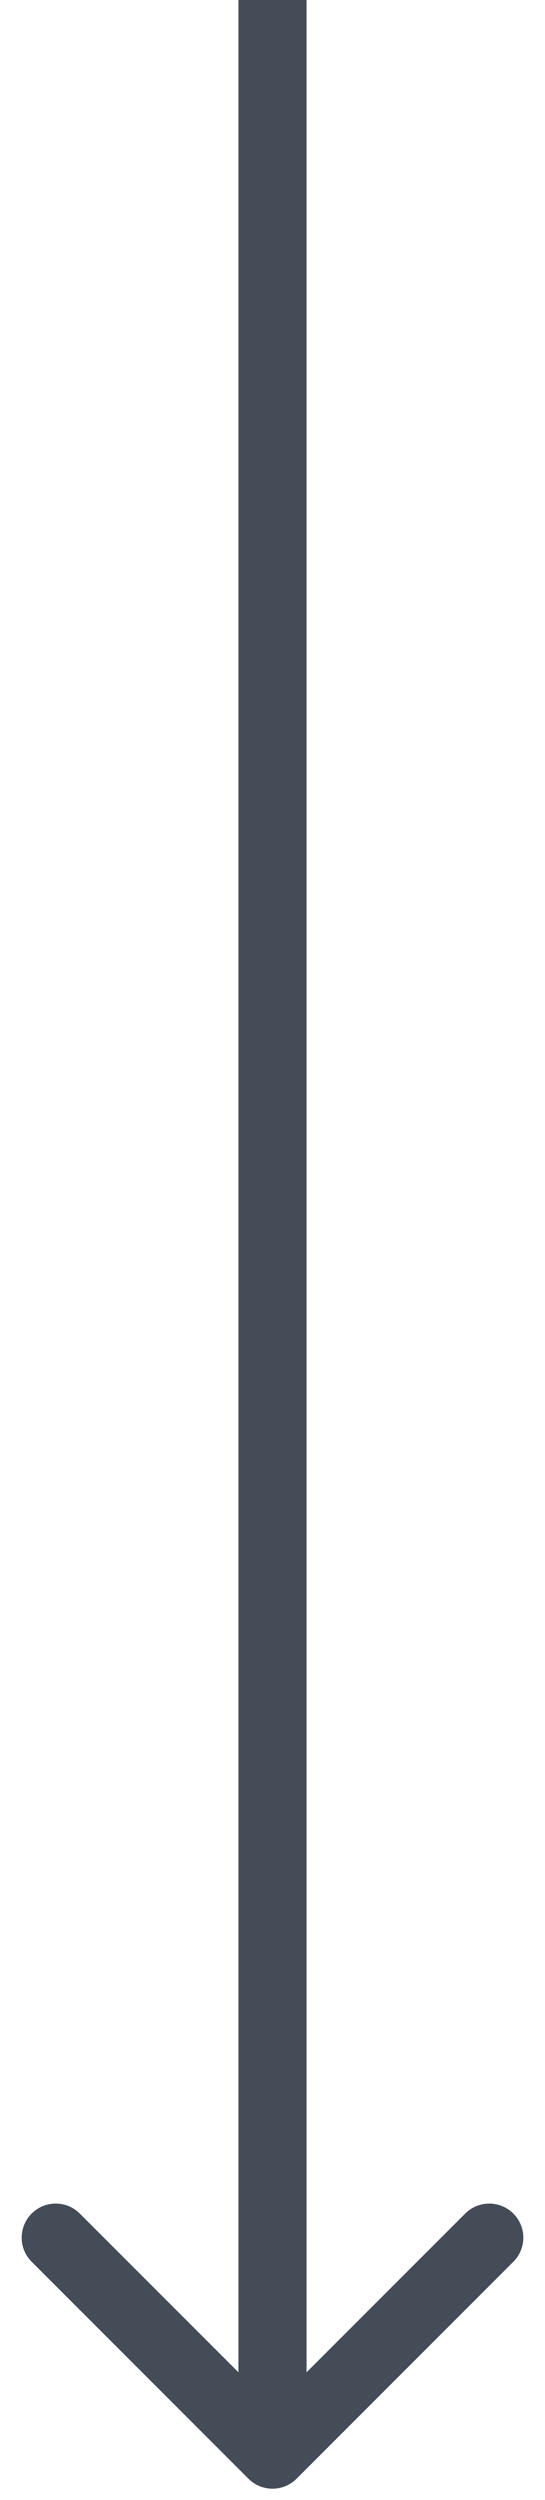 <svg width="12" height="55" viewBox="0 0 12 55" fill="none" xmlns="http://www.w3.org/2000/svg">
<path d="M5.47 54.53C5.763 54.823 6.237 54.823 6.53 54.53L11.303 49.757C11.596 49.465 11.596 48.99 11.303 48.697C11.01 48.404 10.536 48.404 10.243 48.697L6 52.939L1.757 48.697C1.464 48.404 0.99 48.404 0.697 48.697C0.404 48.99 0.404 49.465 0.697 49.757L5.47 54.53ZM5.25 3.27835e-08L5.25 54L6.75 54L6.75 -3.27835e-08L5.25 3.27835e-08Z" fill="#444C58"/>
</svg>
